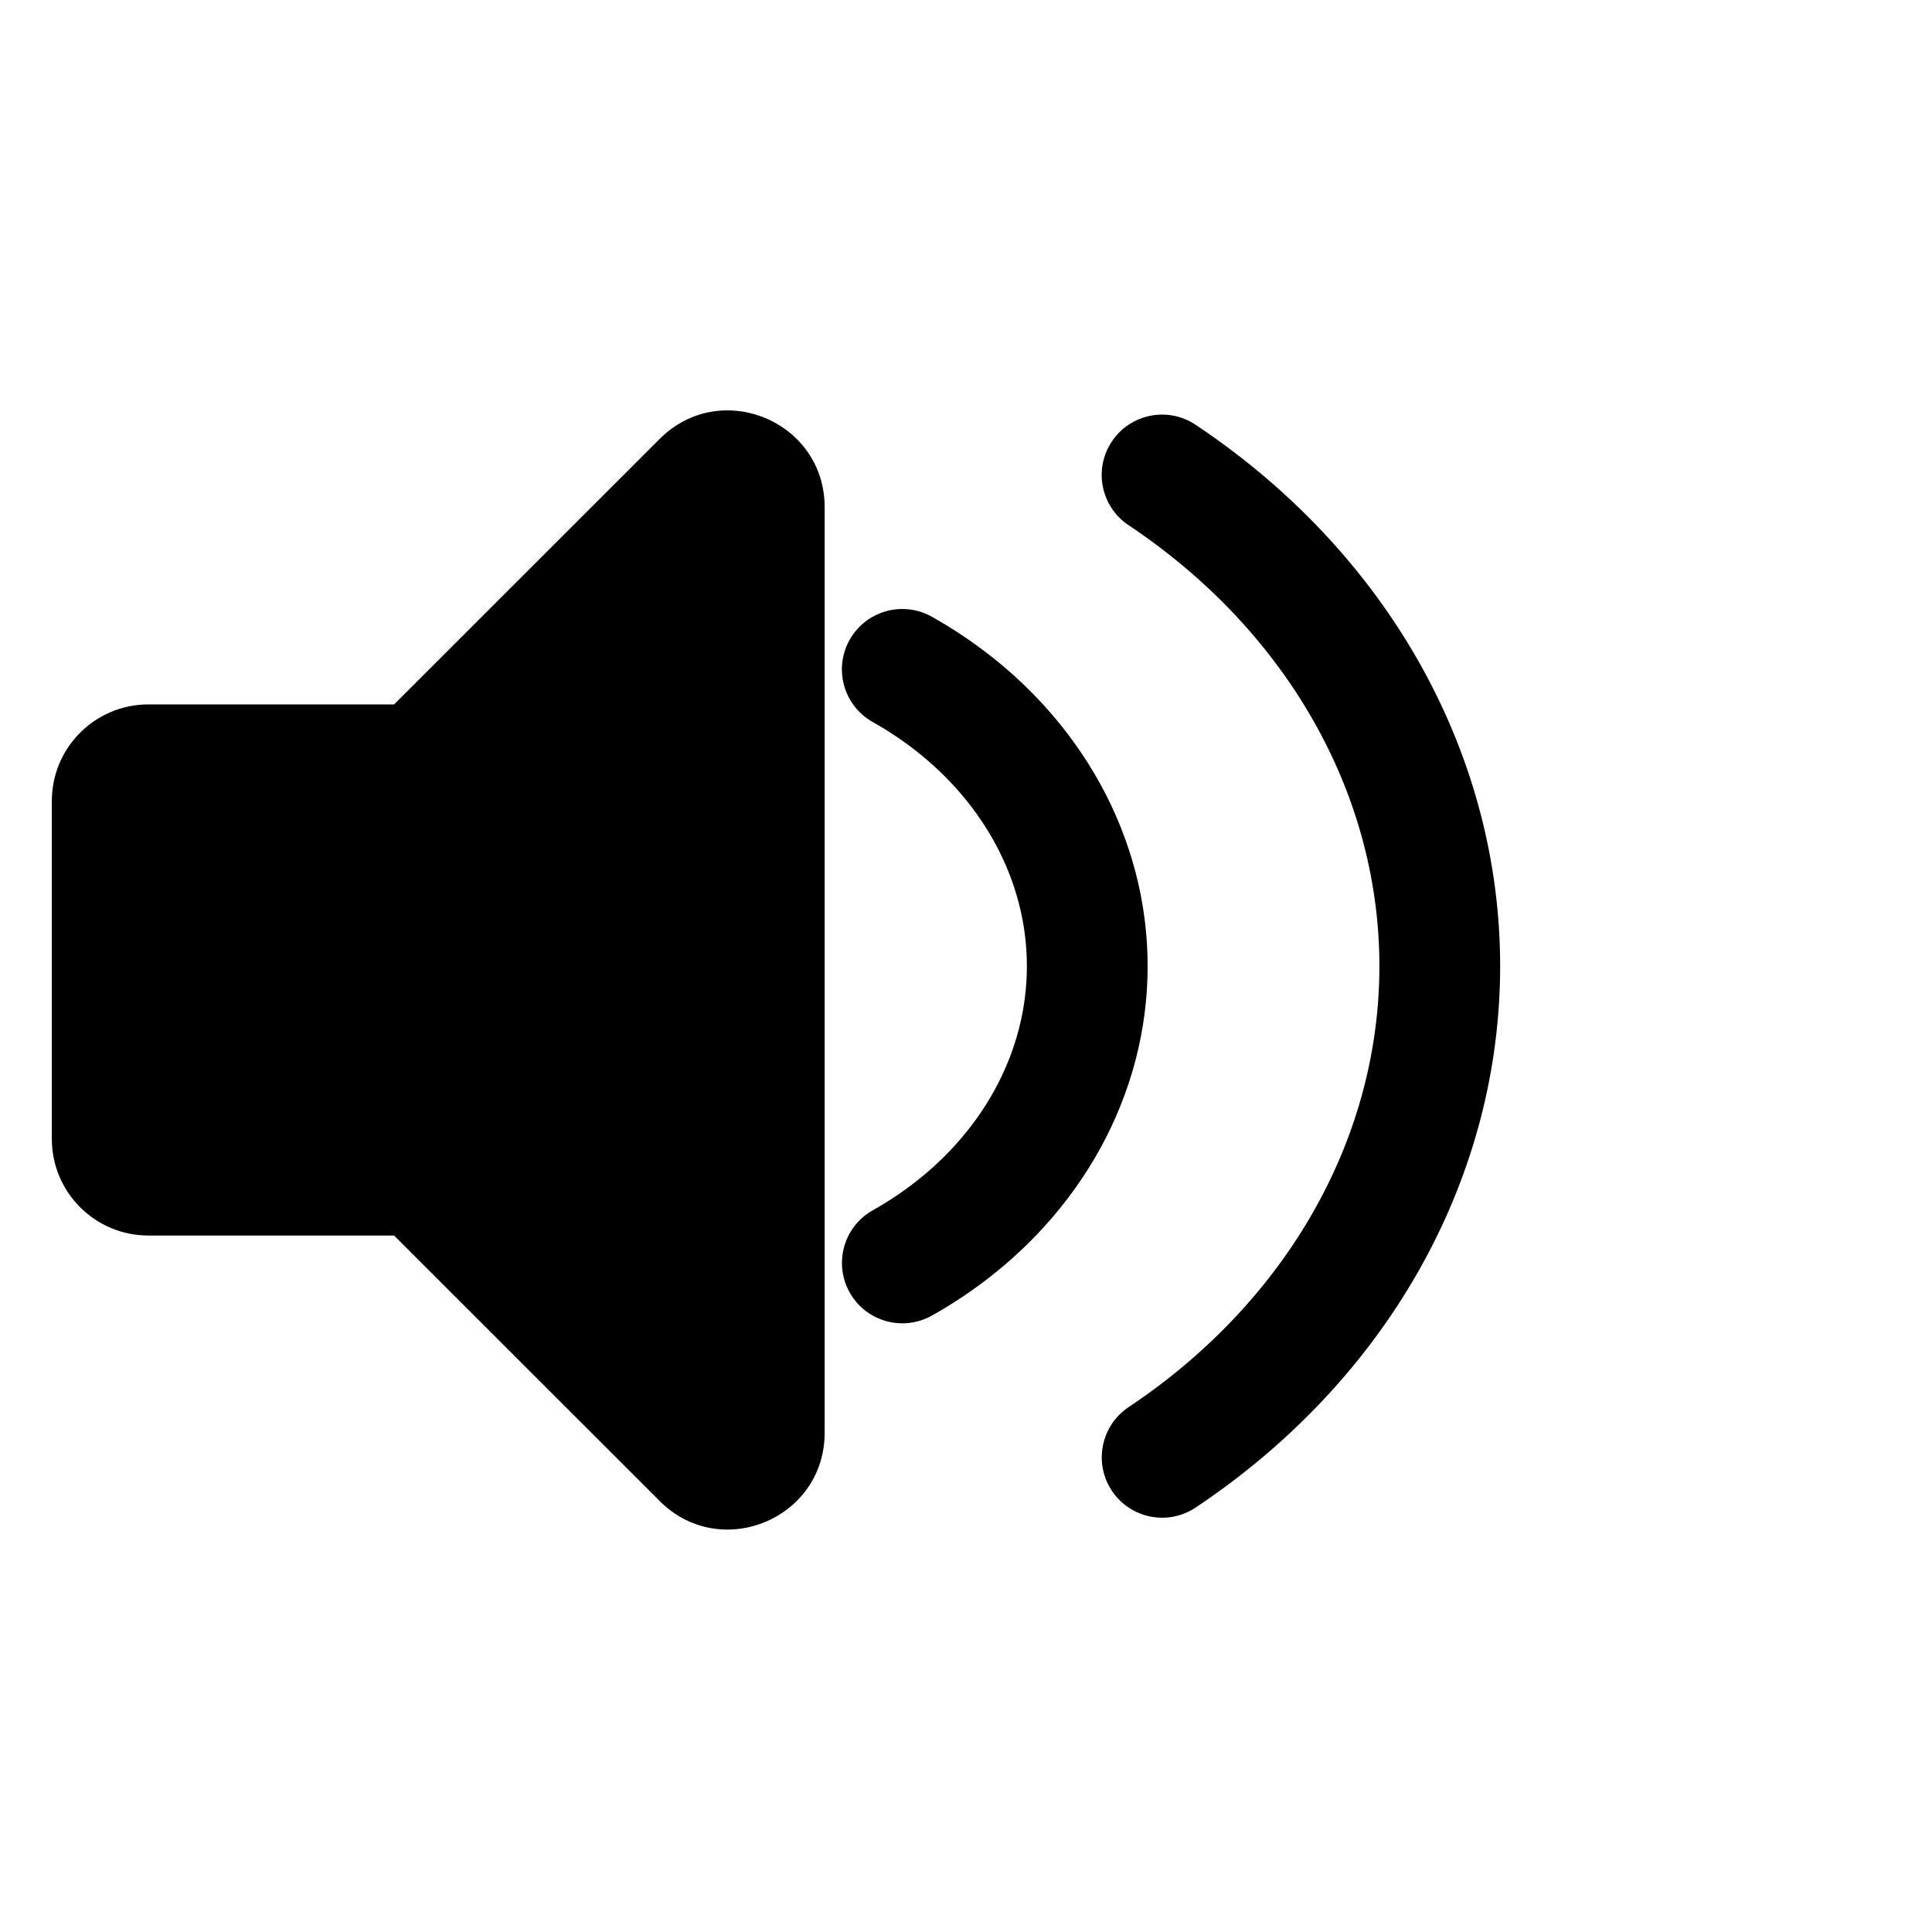 <svg viewBox="0 0 80 80" fill="none">
  <path fill-rule="evenodd" clip-rule="evenodd" d="M17.732 49.747C17.357 49.372 16.848 49.161 16.318 49.161H6.146C5.042 49.161 4.146 48.266 4.146 47.161V33.168C4.146 32.063 5.042 31.168 6.146 31.168H16.319C16.849 31.168 17.357 30.957 17.732 30.582L28.733 19.586C29.993 18.327 32.147 19.219 32.147 21.001V21.17V58.156V59.328C32.147 61.11 29.993 62.002 28.733 60.743L17.732 49.747Z" fill="currentColor" />
  <path d="M32.147 21.17H34.147V21.17L32.147 21.17ZM28.733 60.743L27.319 62.157L28.733 60.743ZM17.732 30.582L19.146 31.997L17.732 30.582ZM17.732 49.747L16.318 51.161L17.732 49.747ZM16.318 47.161H6.146V51.161H16.318V47.161ZM6.146 47.161V33.168H2.146V47.161H6.146ZM6.146 33.168H16.319V29.168H6.146V33.168ZM19.146 31.997L30.146 21.001L27.319 18.172L16.319 29.168L19.146 31.997ZM30.146 21.001V21.17L34.147 21.17V21.001L30.146 21.001ZM30.146 21.17V58.156H34.147V21.17H30.146ZM30.146 58.156V59.328H34.147V58.156H30.146ZM30.146 59.328L19.146 48.332L16.318 51.161L27.319 62.157L30.146 59.328ZM30.146 59.328L27.319 62.157C29.839 64.677 34.147 62.892 34.147 59.328H30.146ZM30.146 21.001L30.146 21.001L34.147 21.001C34.147 17.438 29.839 15.653 27.319 18.172L30.146 21.001ZM16.319 33.168C17.379 33.168 18.396 32.747 19.146 31.997L16.319 29.168H16.319V33.168ZM6.146 33.168V33.168V29.168C3.937 29.168 2.146 30.959 2.146 33.168H6.146ZM6.146 47.161H6.146H2.146C2.146 49.37 3.937 51.161 6.146 51.161V47.161ZM16.318 51.161L19.146 48.332C18.396 47.582 17.379 47.161 16.318 47.161V51.161Z" fill="currentColor" />
  <path d="M41.395 30.909L39.544 32.59L41.395 30.909ZM44.604 36.76L42.185 37.389L42.185 37.389L44.604 36.76ZM38.587 25.538C37.383 24.862 35.859 25.289 35.182 26.493C34.506 27.696 34.933 29.221 36.137 29.897L38.587 25.538ZM41.395 49.106L43.245 50.786L43.245 50.786L41.395 49.106ZM36.139 50.116C34.935 50.793 34.508 52.317 35.185 53.521C35.862 54.724 37.386 55.151 38.59 54.475L36.139 50.116ZM44.604 43.254L47.024 43.883L44.604 43.254ZM53.272 24.085L51.421 25.766L53.272 24.085ZM58.888 34.325L56.469 34.954L58.888 34.325ZM49.506 17.588C48.357 16.822 46.805 17.133 46.039 18.281C45.273 19.43 45.584 20.983 46.733 21.748L49.506 17.588ZM53.272 55.929L51.421 54.248L51.421 54.248L53.272 55.929ZM46.735 58.265C45.586 59.031 45.276 60.583 46.042 61.732C46.807 62.88 48.36 63.191 49.508 62.425L46.735 58.265ZM58.888 45.69L56.469 45.061L58.888 45.69ZM39.544 32.59C40.843 34.02 41.736 35.663 42.185 37.389L47.024 36.131C46.361 33.583 45.06 31.227 43.245 29.228L39.544 32.59ZM36.137 29.897C37.444 30.632 38.594 31.544 39.544 32.59L43.245 29.228C41.918 27.767 40.341 26.524 38.587 25.538L36.137 29.897ZM39.544 47.425C38.594 48.471 37.445 49.382 36.139 50.116L38.59 54.475C40.343 53.489 41.919 52.247 43.245 50.786L39.544 47.425ZM42.185 42.625C41.736 44.352 40.843 45.995 39.544 47.425L43.245 50.786C45.06 48.788 46.361 46.431 47.024 43.883L42.185 42.625ZM47.024 43.883C47.687 41.334 47.687 38.681 47.024 36.131L42.185 37.389C42.633 39.114 42.633 40.901 42.185 42.625L47.024 43.883ZM51.421 25.766C53.887 28.481 55.603 31.624 56.469 34.954L61.308 33.696C60.229 29.545 58.105 25.688 55.122 22.404L51.421 25.766ZM46.733 21.748C48.482 22.914 50.057 24.264 51.421 25.766L55.122 22.404C53.473 20.588 51.584 18.973 49.506 17.588L46.733 21.748ZM51.421 54.248C50.057 55.75 48.483 57.099 46.735 58.265L49.508 62.425C51.585 61.04 53.473 59.425 55.122 57.61L51.421 54.248ZM56.469 45.061C55.603 48.39 53.887 51.533 51.421 54.248L55.122 57.61C58.105 54.326 60.229 50.47 61.308 46.319L56.469 45.061ZM61.308 46.319C62.388 42.166 62.388 37.849 61.308 33.696L56.469 34.954C57.334 38.282 57.334 41.733 56.469 45.061L61.308 46.319Z" fill="currentColor" />
</svg>
